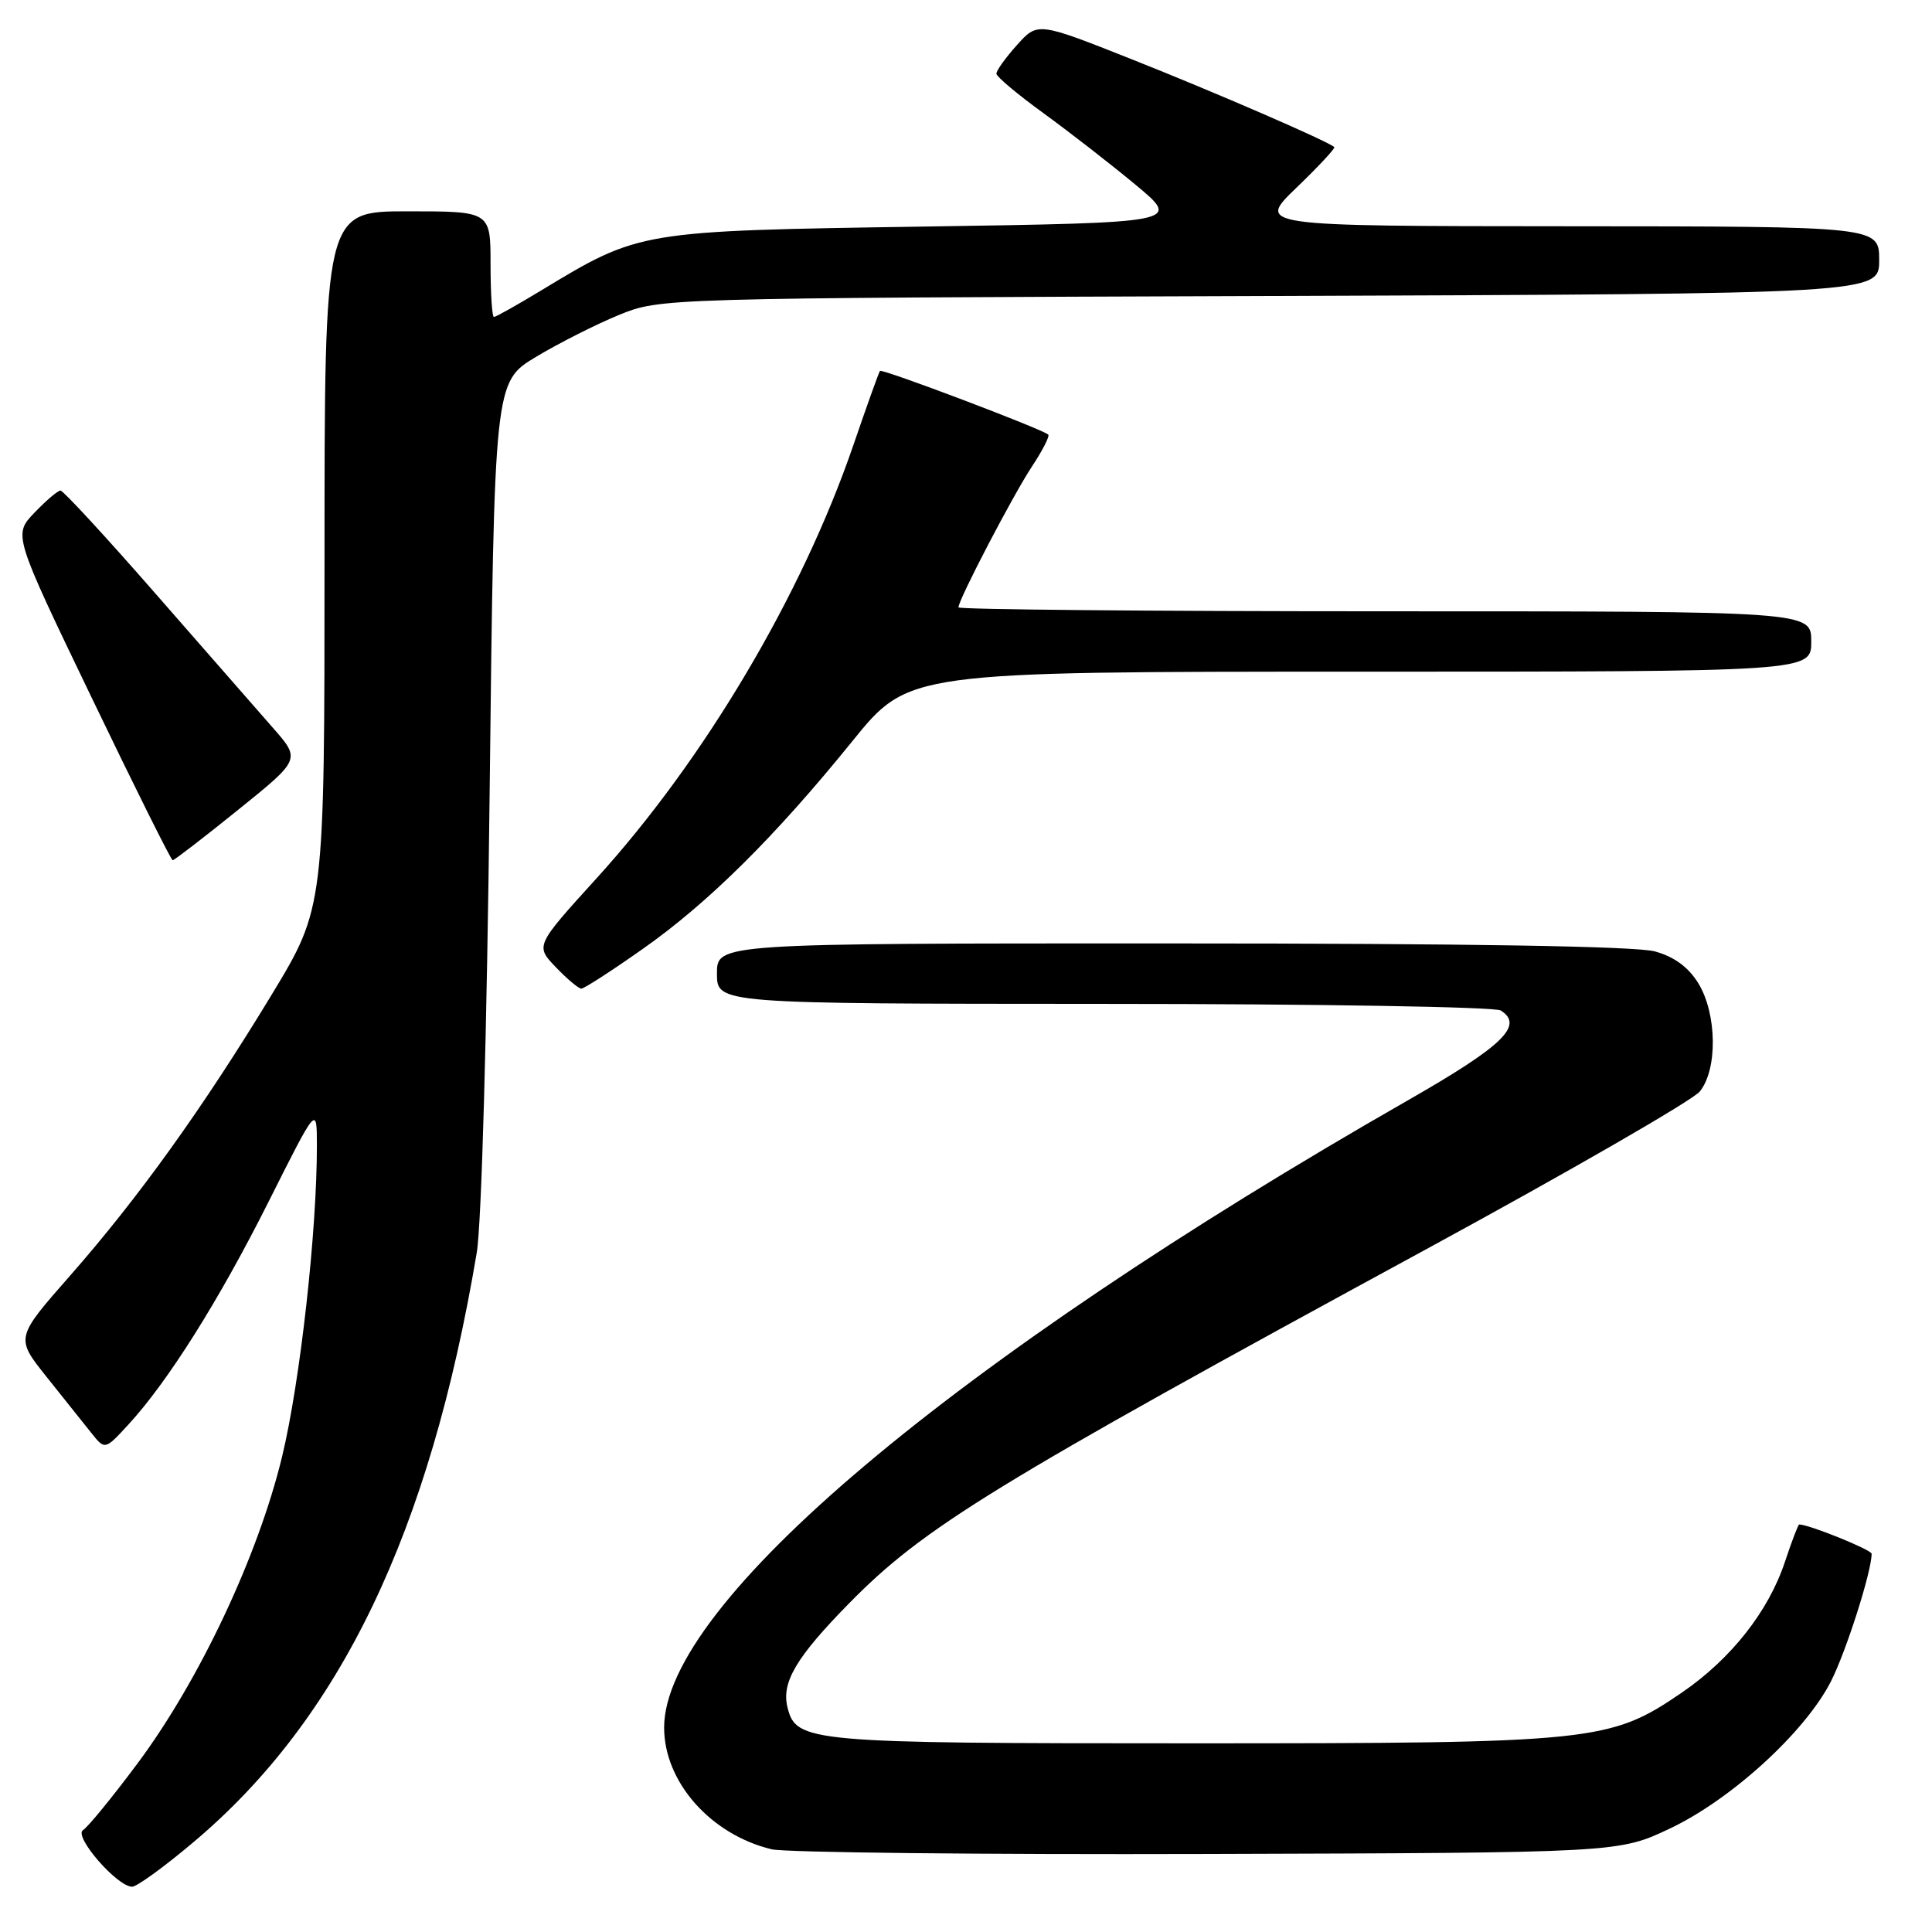 <?xml version="1.0" encoding="UTF-8" standalone="no"?>
<!DOCTYPE svg PUBLIC "-//W3C//DTD SVG 1.1//EN" "http://www.w3.org/Graphics/SVG/1.1/DTD/svg11.dtd" >
<svg xmlns="http://www.w3.org/2000/svg" xmlns:xlink="http://www.w3.org/1999/xlink" version="1.1" viewBox="0 0 256 256">
 <g >
 <path fill="currentColor"
d=" M 25.62 244.11 C 45.08 227.74 56.94 203.05 63.17 166.00 C 63.81 162.23 64.52 136.66 64.88 105.06 C 65.50 50.62 65.50 50.62 71.00 47.30 C 74.03 45.48 78.97 42.98 82.00 41.74 C 87.50 39.50 87.50 39.50 168.25 39.22 C 249.00 38.93 249.00 38.93 249.00 34.47 C 249.00 30.00 249.00 30.00 207.75 29.98 C 166.50 29.96 166.50 29.96 171.80 24.86 C 174.71 22.06 176.96 19.64 176.80 19.49 C 175.95 18.71 161.00 12.23 150.00 7.87 C 137.50 2.91 137.50 2.91 134.75 5.97 C 133.24 7.66 132.01 9.36 132.03 9.77 C 132.05 10.17 134.85 12.52 138.27 15.00 C 141.68 17.48 147.18 21.75 150.49 24.50 C 156.50 29.50 156.50 29.50 122.50 30.02 C 84.63 30.60 84.79 30.57 71.70 38.49 C 68.51 40.42 65.70 42.00 65.45 42.00 C 65.20 42.00 65.00 38.85 65.00 35.00 C 65.00 28.00 65.00 28.00 54.00 28.00 C 43.00 28.00 43.00 28.00 43.00 74.13 C 43.00 120.26 43.00 120.26 35.95 131.88 C 26.88 146.83 18.33 158.74 9.27 169.05 C 2.05 177.27 2.05 177.27 6.13 182.39 C 8.38 185.20 11.05 188.54 12.06 189.82 C 13.90 192.14 13.90 192.14 16.96 188.82 C 22.23 183.11 29.02 172.32 35.62 159.17 C 41.98 146.50 41.98 146.50 41.99 151.70 C 42.01 163.07 39.78 183.06 37.38 193.00 C 34.21 206.13 26.43 222.65 18.24 233.64 C 14.91 238.11 11.65 242.10 11.00 242.50 C 9.71 243.30 15.52 250.00 17.51 250.00 C 18.13 250.00 21.78 247.35 25.62 244.11 Z  M 221.29 242.28 C 229.42 238.43 239.22 229.47 242.62 222.77 C 244.64 218.78 248.00 208.24 248.00 205.88 C 248.00 205.36 239.71 202.00 238.40 202.00 C 238.27 202.00 237.42 204.22 236.52 206.93 C 234.34 213.52 229.36 219.82 222.85 224.28 C 213.32 230.79 211.32 231.00 157.84 231.00 C 107.10 231.00 105.50 230.86 104.35 226.25 C 103.52 222.93 105.49 219.60 112.50 212.46 C 122.41 202.36 131.50 196.78 189.00 165.52 C 207.97 155.20 224.28 145.80 225.23 144.63 C 227.61 141.70 227.51 134.35 225.05 130.31 C 223.74 128.17 221.86 126.78 219.30 126.07 C 216.83 125.38 194.45 125.01 155.25 125.01 C 95.00 125.00 95.00 125.00 95.00 129.00 C 95.00 133.00 95.00 133.00 146.25 133.02 C 174.44 133.02 198.11 133.42 198.85 133.89 C 201.98 135.87 199.18 138.57 186.55 145.80 C 126.21 180.30 88.00 212.53 88.00 228.91 C 88.00 236.11 94.15 243.08 102.24 245.04 C 104.03 245.47 130.02 245.75 160.00 245.66 C 214.50 245.50 214.50 245.50 221.29 242.28 Z  M 85.08 125.80 C 93.81 119.68 102.68 110.89 112.95 98.20 C 120.39 89.00 120.39 89.00 180.20 89.00 C 240.00 89.00 240.00 89.00 240.00 85.00 C 240.00 81.00 240.00 81.00 183.50 81.00 C 152.43 81.00 127.00 80.76 127.00 80.48 C 127.00 79.46 134.23 65.61 136.74 61.81 C 138.15 59.69 139.11 57.79 138.90 57.59 C 138.10 56.85 116.86 48.81 116.60 49.15 C 116.45 49.34 114.86 53.77 113.07 59.00 C 106.24 78.90 93.32 100.68 79.02 116.41 C 70.93 125.32 70.93 125.32 73.65 128.16 C 75.15 129.72 76.67 131.00 77.03 131.00 C 77.39 131.00 81.02 128.66 85.08 125.80 Z  M 31.55 107.31 C 39.84 100.63 39.84 100.63 36.17 96.45 C 34.15 94.15 27.14 86.13 20.58 78.63 C 14.03 71.13 8.37 65.00 8.02 65.00 C 7.66 65.00 6.11 66.32 4.57 67.93 C 1.76 70.86 1.76 70.86 12.13 92.41 C 17.83 104.27 22.67 113.98 22.88 113.99 C 23.09 113.99 26.99 110.99 31.55 107.31 Z "/>
</g>
</svg>